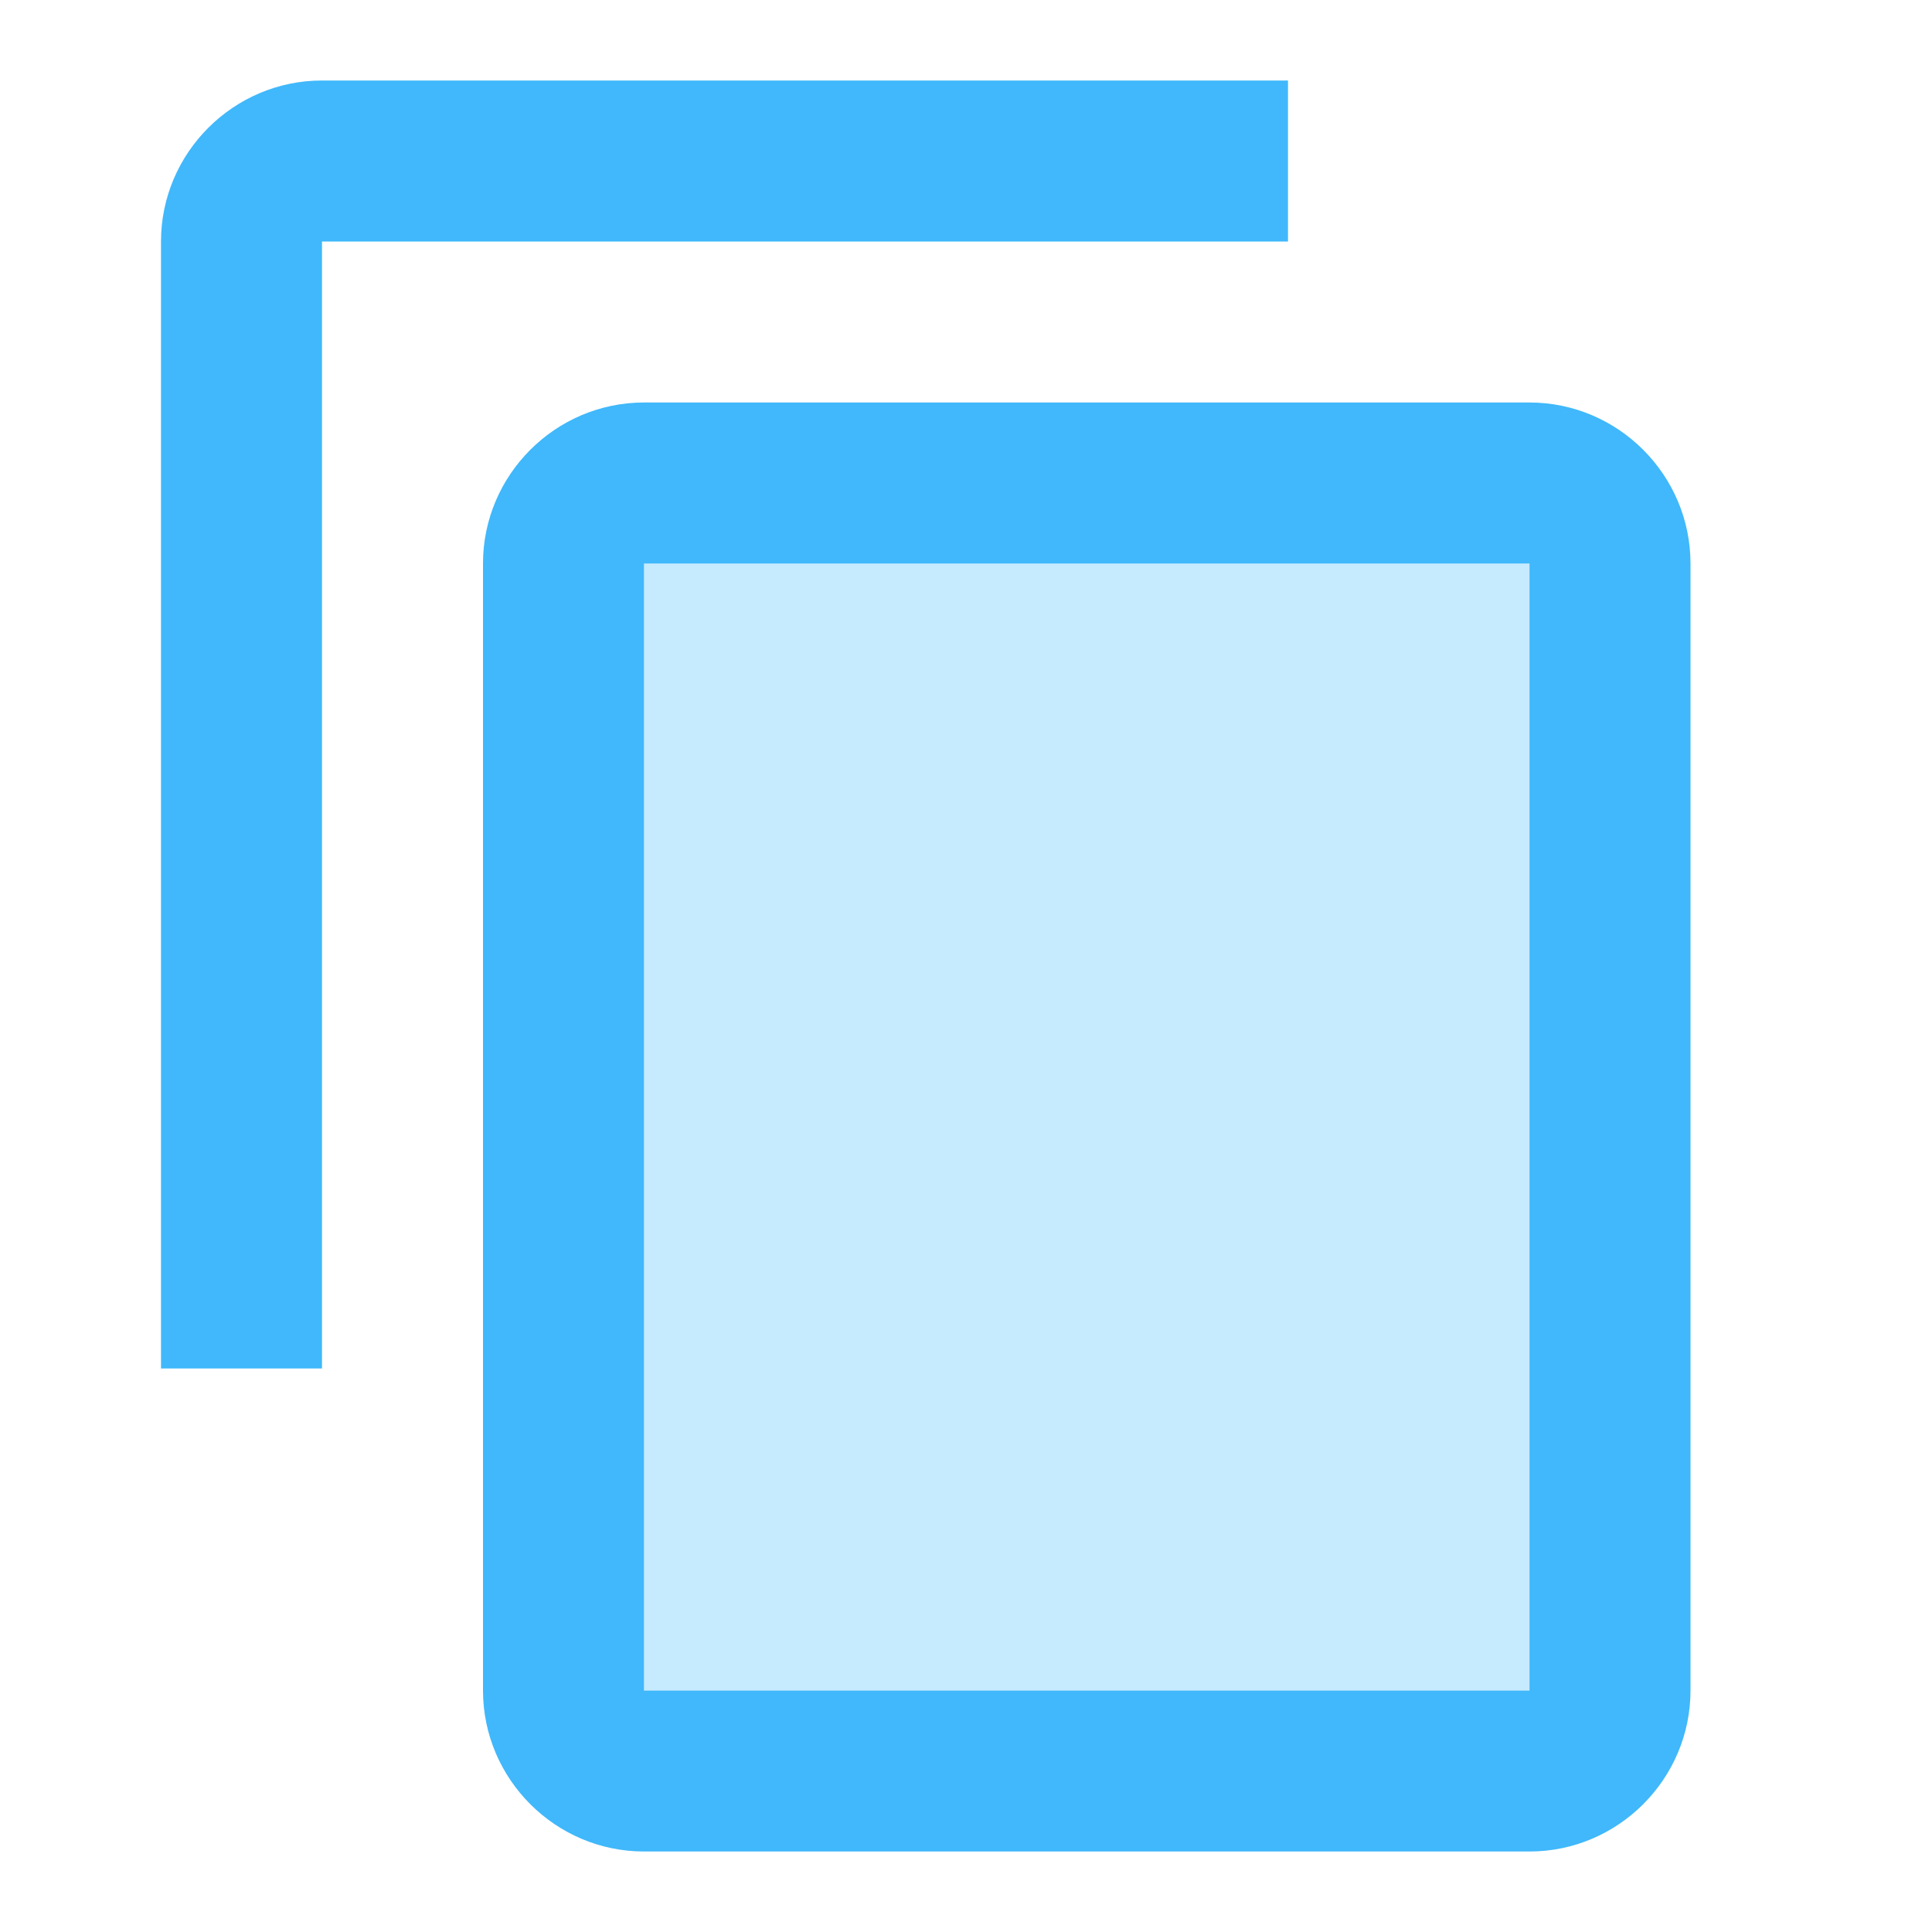<svg width="24" height="24" viewBox="0 0 24 24" fill="none" xmlns="http://www.w3.org/2000/svg">
<g clip-path="url(#clip0_1_2226)">
<path opacity="0.3" d="M8 7H19V21H8V7Z" fill="#40B8FB"/>
<path d="M16 1H4C2.9 1 2 1.9 2 3V17H4V3H16V1ZM19 5H8C6.9 5 6 5.9 6 7V21C6 22.1 6.9 23 8 23H19C20.1 23 21 22.1 21 21V7C21 5.9 20.1 5 19 5ZM19 21H8V7H19V21Z" fill="#40B8FB"/>
</g>
<defs>
<clipPath id="clip0_1_2226">
<rect width="24" height="24" fill="white"/>
</clipPath>
</defs>
</svg>
